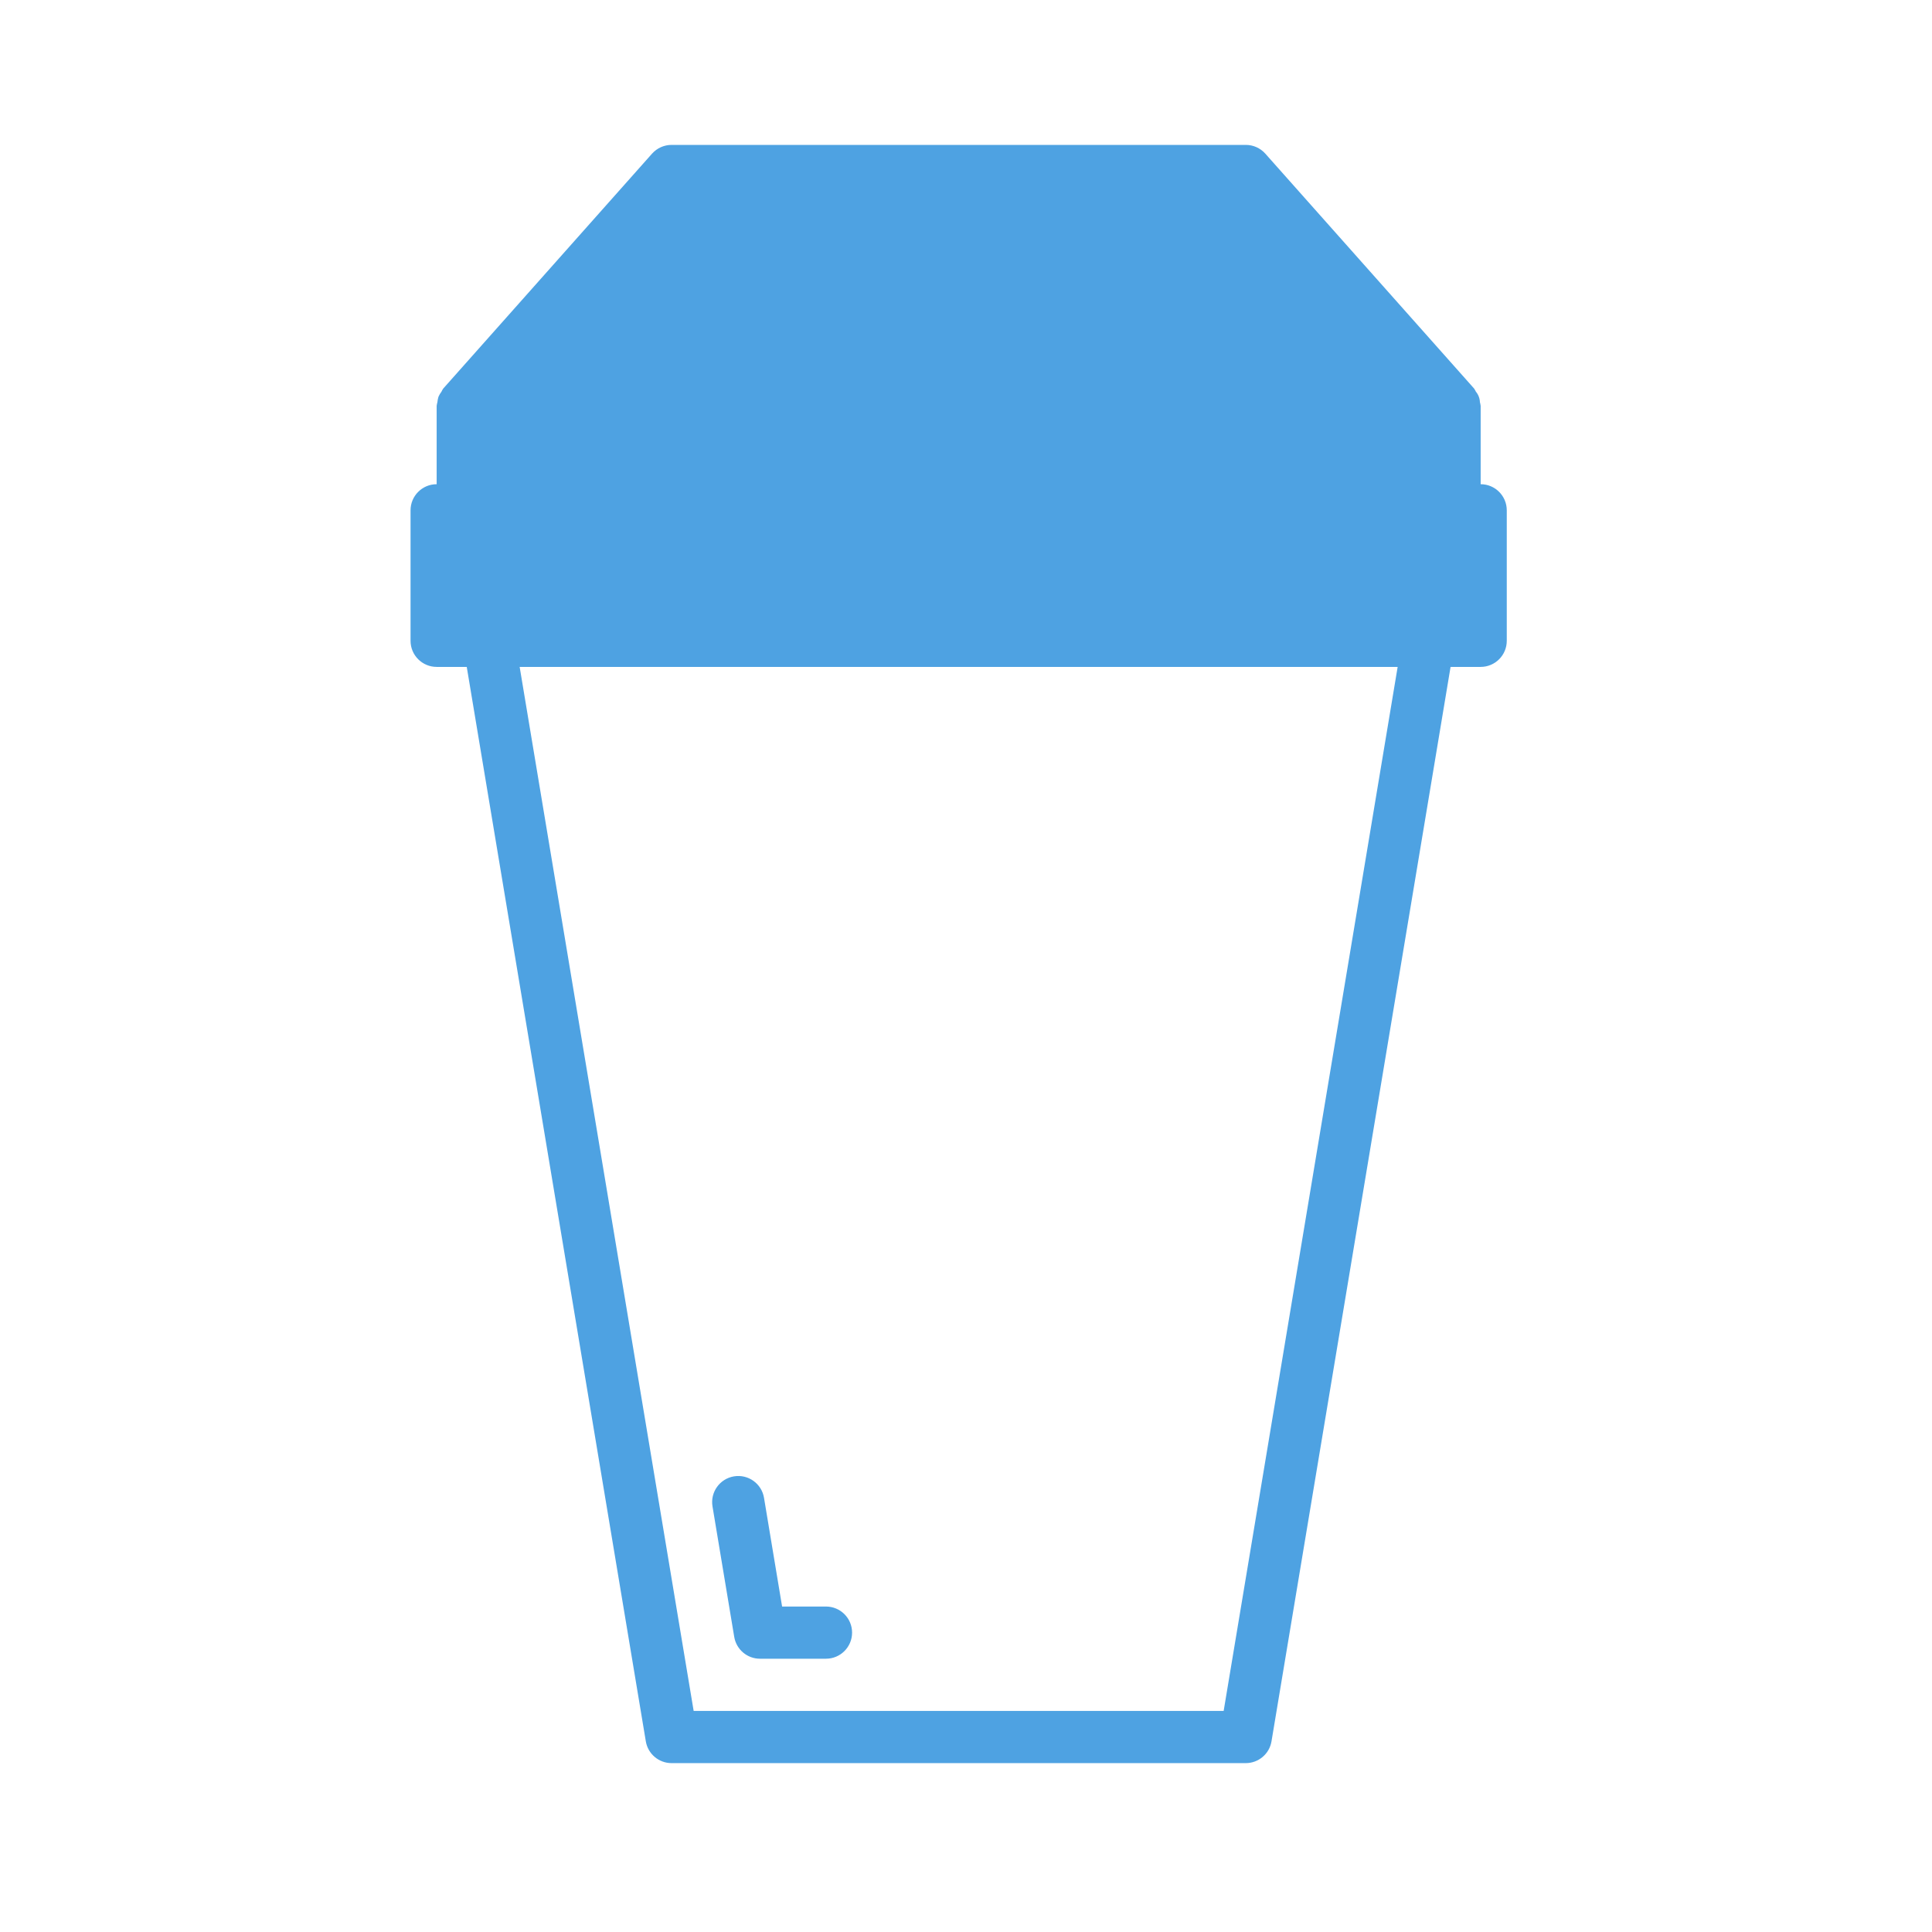 <svg width="80" height="80" viewBox="0 0 80 80" fill="none" xmlns="http://www.w3.org/2000/svg">
<path d="M60.231 16.808H19.162L22.047 13.565L27.808 7.081H51.584L60.231 16.808Z" fill=" #4ea2e2"/>
<path d="M19.162 16.808H60.231V21.131H19.162V16.808Z" fill=" #4ea2e2"/>
<path d="M18.081 21.131H61.311V26.535H18.081V21.131Z" fill=" #4ea2e2"/>
<path d="M19.162 18.969V16.808H55.907V18.969" fill=" #4ea2e2"/>
<path d="M18.081 21.131H58.069V23.292H18.081V21.131Z" fill=" #4ea2e2"/>
<path d="M61.311 20.05V16.808C61.304 16.755 61.294 16.702 61.28 16.651C61.274 16.493 61.216 16.341 61.114 16.219C61.092 16.173 61.067 16.129 61.038 16.087L52.392 6.36C52.186 6.13 51.893 5.999 51.584 6H27.808C27.499 6 27.206 6.132 27 6.362L18.354 16.089C18.325 16.131 18.299 16.175 18.278 16.222C18.23 16.285 18.189 16.354 18.157 16.426C18.134 16.499 18.119 16.575 18.112 16.652C18.098 16.703 18.087 16.755 18.081 16.808V20.05C17.484 20.05 17 20.534 17 21.131V26.535C17 27.131 17.484 27.615 18.081 27.615H19.327L26.742 72.105C26.829 72.626 27.28 73.007 27.808 73.007H51.584C52.112 73.007 52.563 72.626 52.65 72.105L60.065 27.615H61.311C61.908 27.615 62.392 27.131 62.392 26.535V21.131C62.392 20.534 61.908 20.05 61.311 20.05ZM28.293 8.162H51.097L57.821 15.727H21.568L28.293 8.162ZM20.242 17.888H59.15V20.05H20.242V17.888ZM50.669 70.846H28.723L21.518 27.615H57.874L50.669 70.846ZM60.23 22.211V25.454H19.162V22.211" fill=" #4ea2e2"/>
<path d="M31.47 68.684H34.202C34.799 68.684 35.283 68.2 35.283 67.603C35.283 67.007 34.799 66.523 34.202 66.523H32.385L31.636 62.021C31.537 61.432 30.981 61.035 30.392 61.133C29.803 61.231 29.405 61.788 29.503 62.377L30.403 67.781C30.49 68.302 30.942 68.685 31.47 68.684Z" fill=" #4ea2e2"/>
</svg>
